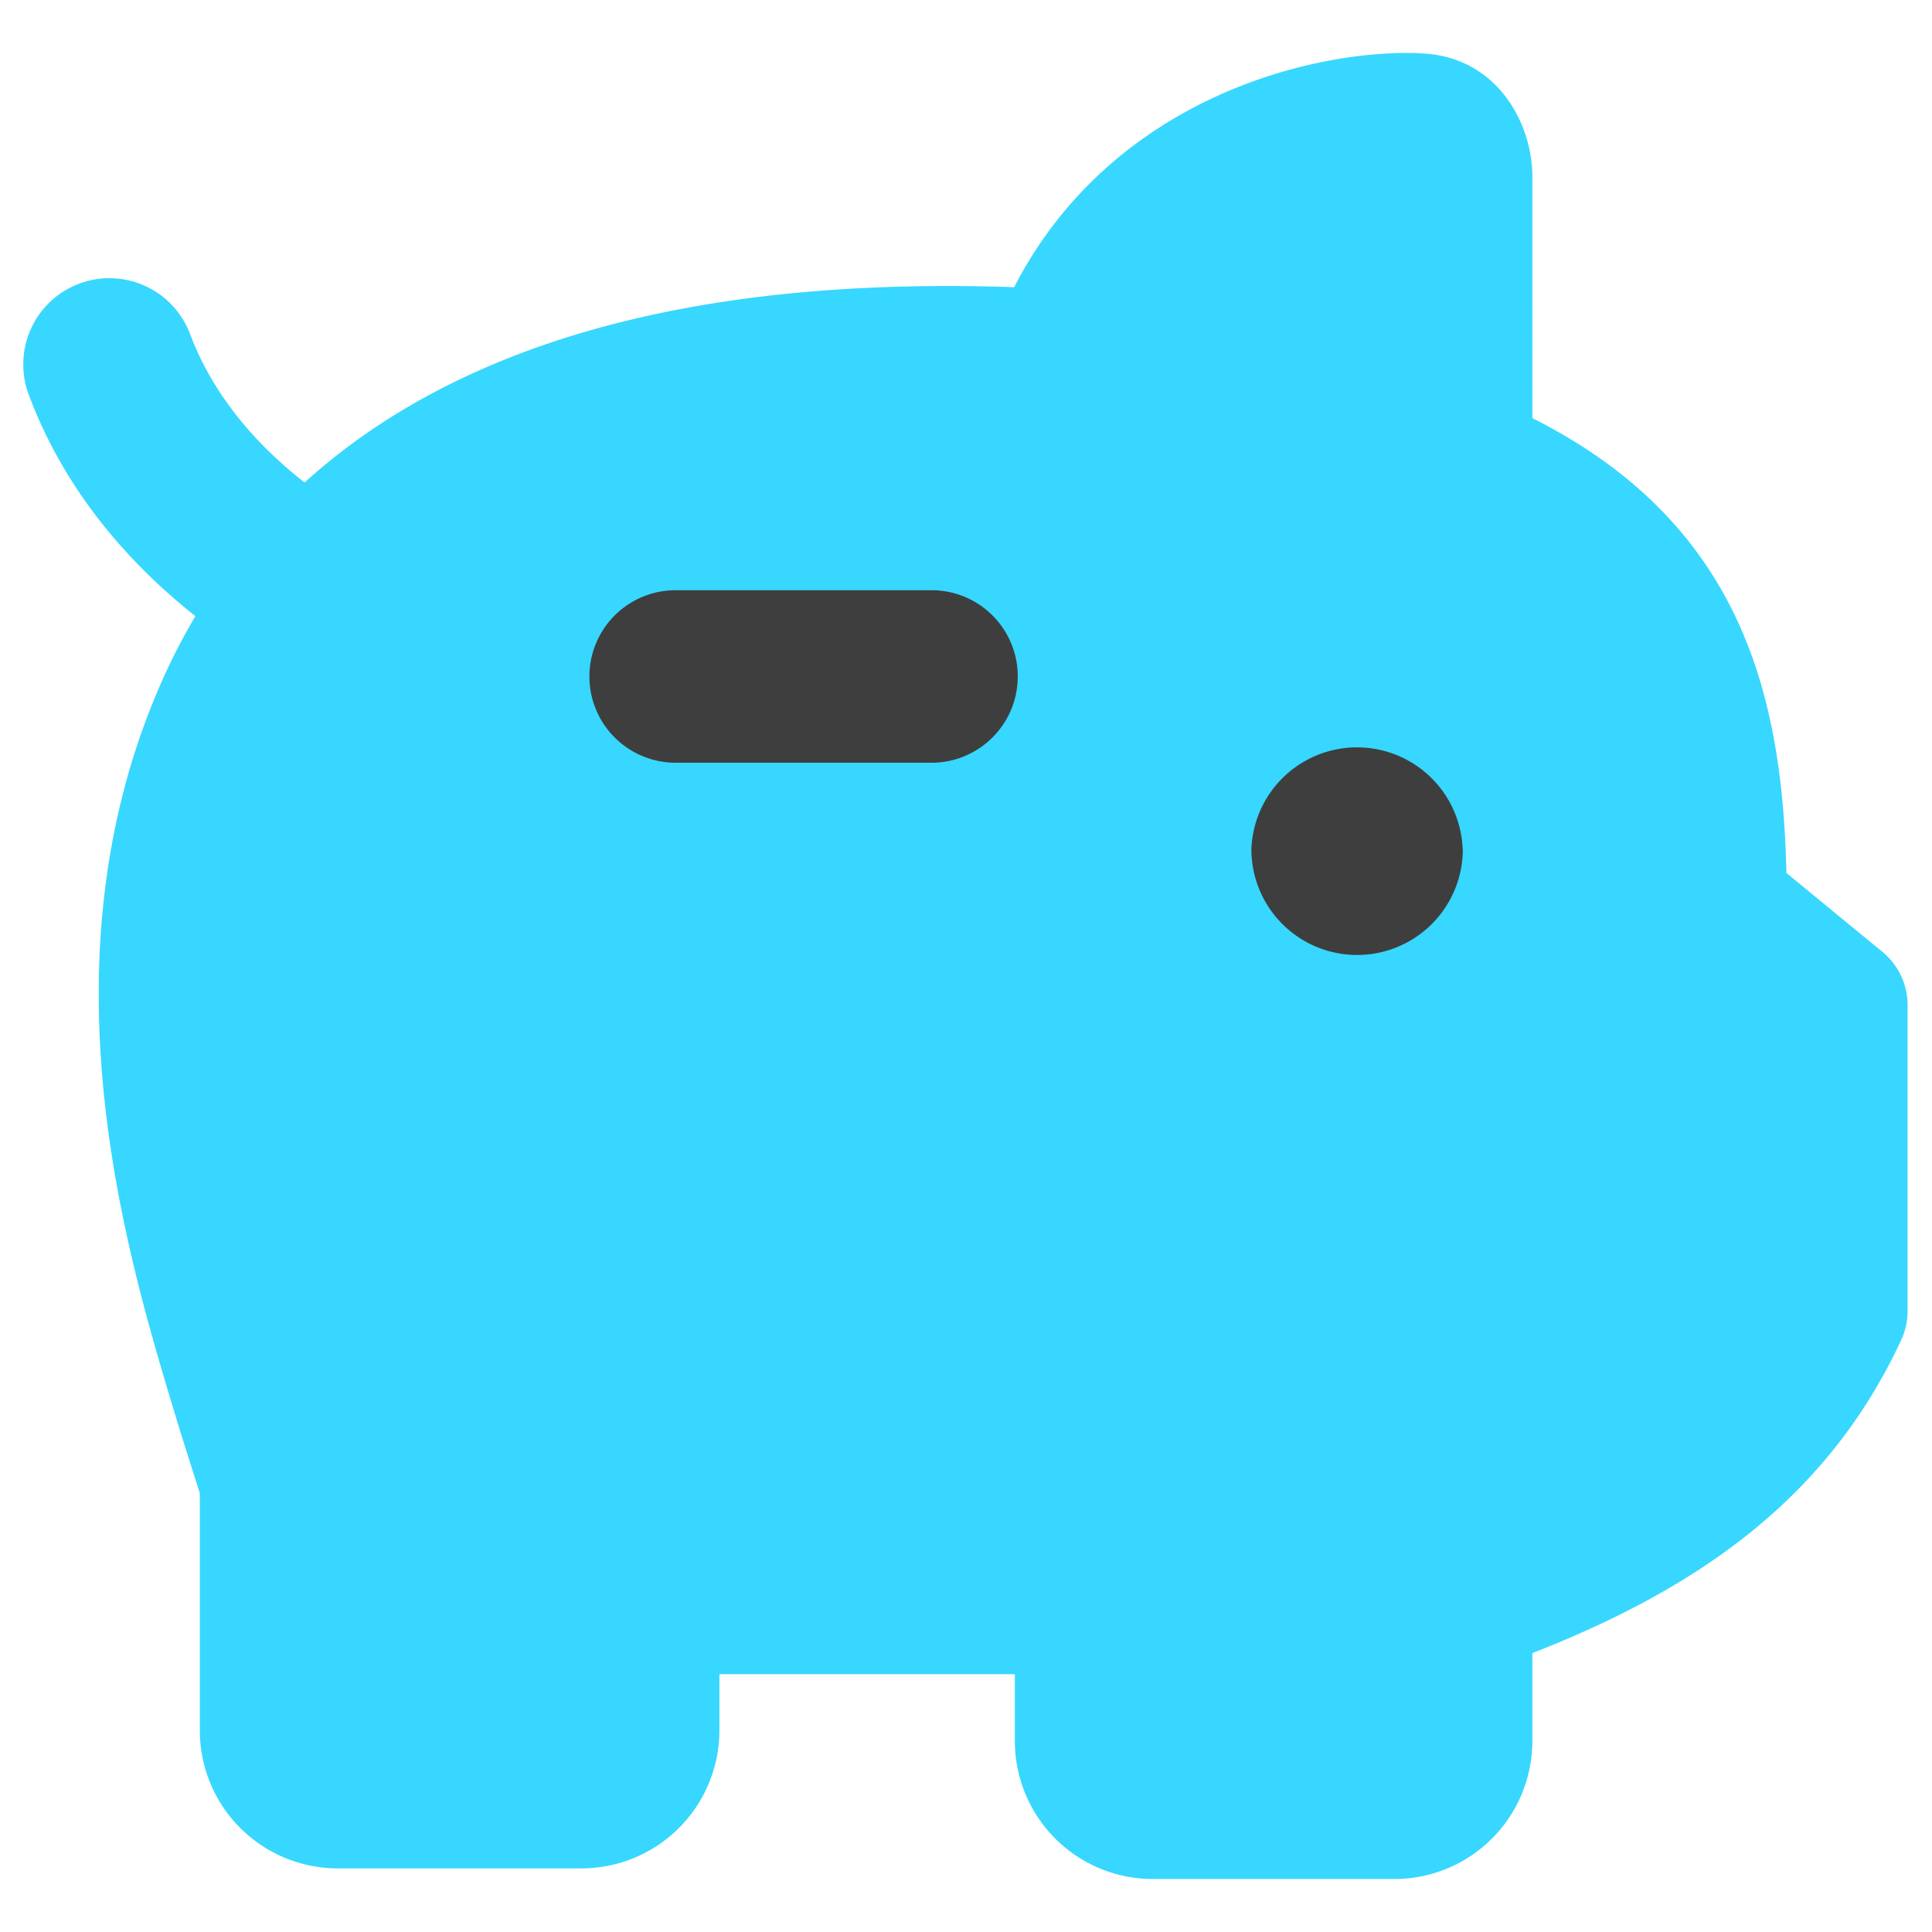 <svg xmlns="http://www.w3.org/2000/svg" fill="none" viewBox="0 0 14 14"><g id="piggy-bank--institution-saving-bank-payment-finance"><path id="Vector 2206 (Stroke)" fill="#37d7ff" fill-rule="evenodd" d="M.575 2.055a.625.625 0 0 0-.367.804c.284.763.816 1.319 1.326 1.696a.625.625 0 0 0 .744-1.005c-.382-.282-.724-.659-.9-1.128a.625.625 0 0 0-.803-.367Z" clip-rule="evenodd"></path><path id="Union" fill="#37d7ff" fill-rule="evenodd" d="M10.302.386C9.53.351 8.058.704 7.349 2.081c-1.705-.058-3.018.189-4.015.667-1.074.514-1.753 1.284-2.148 2.159-.913 2.025-.276 4.148.067 5.291l.005.015c.05.17.097.314.132.425l.02.063.038.12v1.718a1 1 0 0 0 1 1h1.765a1 1 0 0 0 1-1v-.407h2.141v.484a1 1 0 0 0 1 1h1.75a1 1 0 0 0 1-1v-.637c1.153-.451 2.124-1.088 2.672-2.267a.5.5 0 0 0 .047-.21V7.283a.5.5 0 0 0-.183-.386l-.695-.571c-.015-.664-.101-1.312-.385-1.89-.287-.584-.756-1.054-1.456-1.406V1.277c0-.375-.25-.866-.802-.89Z" clip-rule="evenodd"></path><path id="Vector 2207 (Stroke)" fill="#3e3e3e" fill-rule="evenodd" d="M7.375 4.902c0 .345-.28.625-.625.625H4.896a.625.625 0 1 1 0-1.25H6.75c.346 0 .625.28.625.625Z" clip-rule="evenodd"></path><path id="Ellipse 1025" fill="#3e3e3e" d="M10.6 6.154a.766.766 0 1 1-1.532 0 .766.766 0 0 1 1.531 0Z"></path></g></svg>